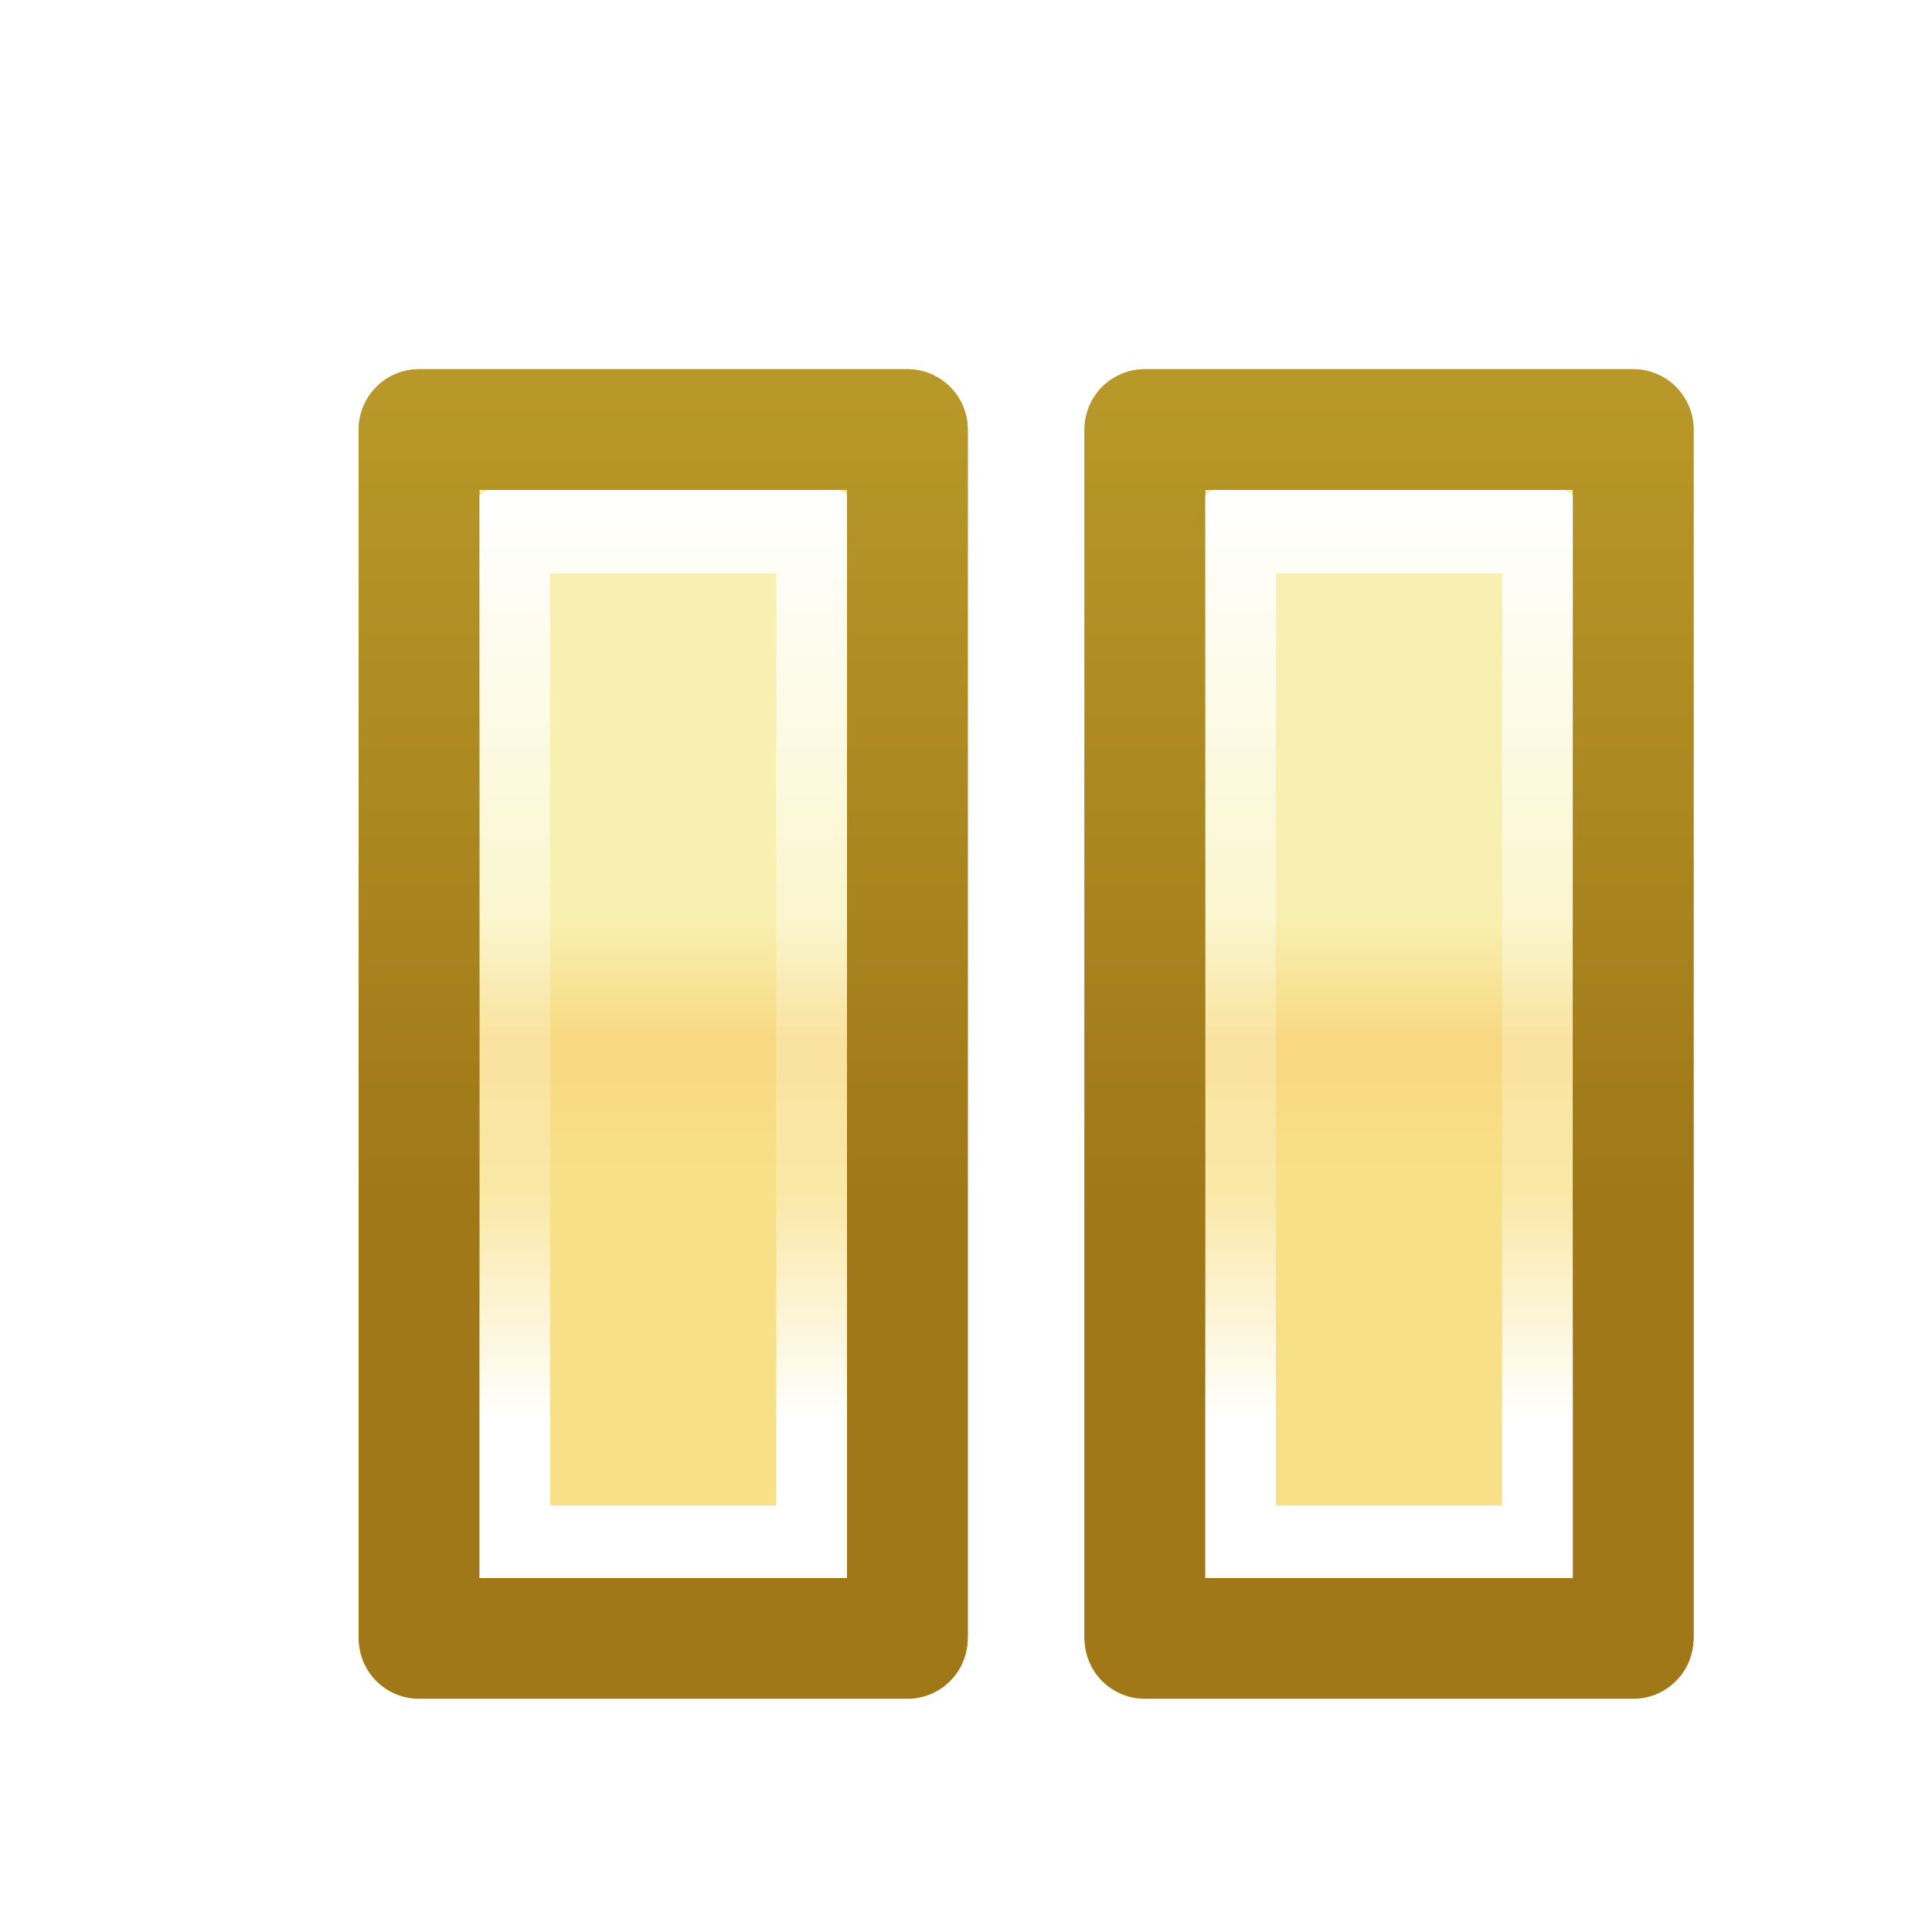 <?xml version="1.0" encoding="UTF-8" standalone="no"?>
<!-- Created with Inkscape (http://www.inkscape.org/) -->

<svg
   xmlns:dc="http://purl.org/dc/elements/1.1/"
   xmlns:cc="http://creativecommons.org/ns#"
   xmlns:rdf="http://www.w3.org/1999/02/22-rdf-syntax-ns#"
   xmlns:svg="http://www.w3.org/2000/svg"
   xmlns="http://www.w3.org/2000/svg"
   xmlns:xlink="http://www.w3.org/1999/xlink"
   xmlns:sodipodi="http://sodipodi.sourceforge.net/DTD/sodipodi-0.dtd"
   xmlns:inkscape="http://www.inkscape.org/namespaces/inkscape"
   width="16"
   height="16"
   id="svg2"
   version="1.1"
   inkscape:version="0.48.5 r10040"
   sodipodi:docname="suspend_co.svg"
   inkscape:export-filename="C:\Users\jmietling\Documents\rect3997-9-1.png"
   inkscape:export-xdpi="90"
   inkscape:export-ydpi="90">
  <defs
     id="defs4">
    <linearGradient
       id="linearGradient8303">
      <stop
         style="stop-color:#ffffff;stop-opacity:1;"
         offset="0"
         id="stop8305" />
      <stop
         id="stop8313"
         offset="0.25"
         style="stop-color:#ffffff;stop-opacity:0.25" />
      <stop
         id="stop8311"
         offset="0.775"
         style="stop-color:#ffffff;stop-opacity:0.251" />
      <stop
         style="stop-color:#ffffff;stop-opacity:1"
         offset="1"
         id="stop8307" />
    </linearGradient>
    <linearGradient
       id="linearGradient8198">
      <stop
         style="stop-color:#f8e088;stop-opacity:1"
         offset="0"
         id="stop8200" />
      <stop
         id="stop8206"
         offset="0.5"
         style="stop-color:#f8d880;stop-opacity:1" />
      <stop
         style="stop-color:#f8f0b0;stop-opacity:1"
         offset="1"
         id="stop8202" />
    </linearGradient>
    <linearGradient
       inkscape:collect="always"
       id="linearGradient8190">
      <stop
         style="stop-color:#a07818;stop-opacity:1;"
         offset="0"
         id="stop8192" />
      <stop
         style="stop-color:#b89828;stop-opacity:1"
         offset="1"
         id="stop8194" />
    </linearGradient>
    <linearGradient
       inkscape:collect="always"
       xlink:href="#linearGradient8190"
       id="linearGradient8196"
       x1="5.777"
       y1="1066.644"
       x2="5.777"
       y2="1057.935"
       gradientUnits="userSpaceOnUse"
       gradientTransform="translate(10.337,0)" />
    <linearGradient
       inkscape:collect="always"
       xlink:href="#linearGradient8198"
       id="linearGradient8204"
       x1="7.262"
       y1="1065.363"
       x2="7.262"
       y2="1059.849"
       gradientUnits="userSpaceOnUse"
       gradientTransform="translate(10.337,0)" />
    <linearGradient
       inkscape:collect="always"
       id="linearGradient8190-8">
      <stop
         style="stop-color:#a07818;stop-opacity:1;"
         offset="0"
         id="stop8192-2" />
      <stop
         style="stop-color:#b89828;stop-opacity:1"
         offset="1"
         id="stop8194-7" />
    </linearGradient>
    <linearGradient
       gradientTransform="translate(10.337,1.92e-5)"
       y2="1054.395"
       x2="5.777"
       y1="1066.644"
       x1="5.777"
       gradientUnits="userSpaceOnUse"
       id="linearGradient8230"
       xlink:href="#linearGradient8190-8"
       inkscape:collect="always" />
    <linearGradient
       inkscape:collect="always"
       xlink:href="#linearGradient8303"
       id="linearGradient8309"
       x1="5.977"
       y1="1059.217"
       x2="5.977"
       y2="1066.988"
       gradientUnits="userSpaceOnUse"
       gradientTransform="translate(10.337,0)" />
    <filter
       inkscape:collect="always"
       id="filter8319"
       x="-0.23"
       width="1.46"
       y="-0.081"
       height="1.162">
      <feGaussianBlur
         inkscape:collect="always"
         stdDeviation="0.322"
         id="feGaussianBlur8321" />
    </filter>
    <linearGradient
       gradientTransform="translate(18.089,3.22e-5)"
       y2="1054.395"
       x2="5.777"
       y1="1062.938"
       x1="5.777"
       gradientUnits="userSpaceOnUse"
       id="linearGradient8230-17"
       xlink:href="#linearGradient8190-8-4"
       inkscape:collect="always" />
    <linearGradient
       inkscape:collect="always"
       id="linearGradient8190-8-4">
      <stop
         style="stop-color:#a07818;stop-opacity:1;"
         offset="0"
         id="stop8192-2-0" />
      <stop
         style="stop-color:#b89828;stop-opacity:1"
         offset="1"
         id="stop8194-7-9" />
    </linearGradient>
    <linearGradient
       inkscape:collect="always"
       xlink:href="#linearGradient8303-8"
       id="linearGradient8309-4"
       x1="5.949"
       y1="1055.452"
       x2="5.949"
       y2="1065.334"
       gradientUnits="userSpaceOnUse"
       gradientTransform="translate(18.089,5.71e-5)" />
    <linearGradient
       id="linearGradient8303-8">
      <stop
         style="stop-color:#ffffff;stop-opacity:1;"
         offset="0"
         id="stop8305-8" />
      <stop
         id="stop8313-2"
         offset="0.555"
         style="stop-color:#ffffff;stop-opacity:0.25" />
      <stop
         id="stop8311-4"
         offset="0.751"
         style="stop-color:#ffffff;stop-opacity:0.251" />
      <stop
         style="stop-color:#ffffff;stop-opacity:1"
         offset="1"
         id="stop8307-5" />
    </linearGradient>
    <filter
       color-interpolation-filters="sRGB"
       inkscape:collect="always"
       id="filter8319-5"
       x="-0.23"
       width="1.46"
       y="-0.081"
       height="1.162">
      <feGaussianBlur
         inkscape:collect="always"
         stdDeviation="0.322"
         id="feGaussianBlur8321-1" />
    </filter>
    <linearGradient
       id="linearGradient8198-1">
      <stop
         style="stop-color:#f8e088;stop-opacity:1"
         offset="0"
         id="stop8200-1" />
      <stop
         id="stop8206-5"
         offset="0.5"
         style="stop-color:#f8d880;stop-opacity:1" />
      <stop
         style="stop-color:#f8f0b0;stop-opacity:1"
         offset="1"
         id="stop8202-2" />
    </linearGradient>
    <linearGradient
       inkscape:collect="always"
       id="linearGradient8190-6">
      <stop
         style="stop-color:#a07818;stop-opacity:1;"
         offset="0"
         id="stop8192-1" />
      <stop
         style="stop-color:#b89828;stop-opacity:1"
         offset="1"
         id="stop8194-4" />
    </linearGradient>
    <linearGradient
       y2="1059.962"
       x2="7.262"
       y1="1062.679"
       x1="7.262"
       gradientTransform="translate(18.089,1.92e-5)"
       gradientUnits="userSpaceOnUse"
       id="linearGradient7447"
       xlink:href="#linearGradient8198-1"
       inkscape:collect="always" />
    <linearGradient
       y2="1057.192"
       x2="5.777"
       y1="1064.532"
       x1="5.777"
       gradientTransform="translate(18.089,1.92e-5)"
       gradientUnits="userSpaceOnUse"
       id="linearGradient7449"
       xlink:href="#linearGradient8190-6"
       inkscape:collect="always" />
    <linearGradient
       gradientTransform="translate(10.323,4.51e-5)"
       y2="1054.395"
       x2="5.777"
       y1="1062.938"
       x1="5.777"
       gradientUnits="userSpaceOnUse"
       id="linearGradient8230-17-1"
       xlink:href="#linearGradient8190-8-4-7"
       inkscape:collect="always" />
    <linearGradient
       inkscape:collect="always"
       id="linearGradient8190-8-4-7">
      <stop
         style="stop-color:#a07818;stop-opacity:1;"
         offset="0"
         id="stop8192-2-0-3" />
      <stop
         style="stop-color:#b89828;stop-opacity:1"
         offset="1"
         id="stop8194-7-9-8" />
    </linearGradient>
    <linearGradient
       inkscape:collect="always"
       xlink:href="#linearGradient8303-8-5"
       id="linearGradient8309-4-0"
       x1="5.949"
       y1="1055.452"
       x2="5.949"
       y2="1065.334"
       gradientUnits="userSpaceOnUse"
       gradientTransform="translate(10.323,1.142e-4)" />
    <linearGradient
       id="linearGradient8303-8-5">
      <stop
         style="stop-color:#ffffff;stop-opacity:1;"
         offset="0"
         id="stop8305-8-7" />
      <stop
         id="stop8313-2-3"
         offset="0.555"
         style="stop-color:#ffffff;stop-opacity:0.25" />
      <stop
         id="stop8311-4-0"
         offset="0.751"
         style="stop-color:#ffffff;stop-opacity:0.251" />
      <stop
         style="stop-color:#ffffff;stop-opacity:1"
         offset="1"
         id="stop8307-5-0" />
    </linearGradient>
    <filter
       color-interpolation-filters="sRGB"
       inkscape:collect="always"
       id="filter8319-5-5"
       x="-0.23"
       width="1.46"
       y="-0.081"
       height="1.162">
      <feGaussianBlur
         inkscape:collect="always"
         stdDeviation="0.322"
         id="feGaussianBlur8321-1-3" />
    </filter>
    <linearGradient
       y2="1059.962"
       x2="7.262"
       y1="1062.679"
       x1="7.262"
       gradientTransform="translate(18.089,1.92e-5)"
       gradientUnits="userSpaceOnUse"
       id="linearGradient7447-3"
       xlink:href="#linearGradient8198-1-8"
       inkscape:collect="always" />
    <linearGradient
       id="linearGradient8198-1-8">
      <stop
         style="stop-color:#f8e088;stop-opacity:1"
         offset="0"
         id="stop8200-1-5" />
      <stop
         id="stop8206-5-9"
         offset="0.5"
         style="stop-color:#f8d880;stop-opacity:1" />
      <stop
         style="stop-color:#f8f0b0;stop-opacity:1"
         offset="1"
         id="stop8202-2-9" />
    </linearGradient>
    <linearGradient
       y2="1057.192"
       x2="5.777"
       y1="1064.532"
       x1="5.777"
       gradientTransform="translate(18.089,1.92e-5)"
       gradientUnits="userSpaceOnUse"
       id="linearGradient7449-1"
       xlink:href="#linearGradient8190-6-5"
       inkscape:collect="always" />
    <linearGradient
       inkscape:collect="always"
       id="linearGradient8190-6-5">
      <stop
         style="stop-color:#a07818;stop-opacity:1;"
         offset="0"
         id="stop8192-1-6" />
      <stop
         style="stop-color:#b89828;stop-opacity:1"
         offset="1"
         id="stop8194-4-2" />
    </linearGradient>
    <linearGradient
       y2="1059.962"
       x2="7.262"
       y1="1062.679"
       x1="7.262"
       gradientTransform="translate(10.323,3.22e-5)"
       gradientUnits="userSpaceOnUse"
       id="linearGradient3070"
       xlink:href="#linearGradient8198-1-8"
       inkscape:collect="always" />
    <linearGradient
       y2="1057.192"
       x2="5.777"
       y1="1064.532"
       x1="5.777"
       gradientTransform="translate(10.323,3.22e-5)"
       gradientUnits="userSpaceOnUse"
       id="linearGradient3072"
       xlink:href="#linearGradient8190-6-5"
       inkscape:collect="always" />
  </defs>
  <sodipodi:namedview
     id="base"
     pagecolor="#ffffff"
     bordercolor="#666666"
     borderopacity="1.0"
     inkscape:pageopacity="0.0"
     inkscape:pageshadow="2"
     inkscape:zoom="22.627416"
     inkscape:cx="9.9902448"
     inkscape:cy="8.0592917"
     inkscape:document-units="px"
     inkscape:current-layer="g8159"
     showgrid="true"
     inkscape:window-width="1458"
     inkscape:window-height="814"
     inkscape:window-x="393"
     inkscape:window-y="282"
     inkscape:window-maximized="0"
     showguides="true"
     inkscape:guide-bbox="true"
     inkscape:snap-global="false">
    <inkscape:grid
       type="xygrid"
       id="grid3999" />
  </sodipodi:namedview>
  <g
     inkscape:label="Layer 1"
     inkscape:groupmode="layer"
     id="layer1"
     style="display:inline"
     transform="translate(0,-1036.362)">
    <g
       style="display:inline"
       id="layer1-0"
       inkscape:label="Layer 1"
       transform="matrix(0.774,0,0,0.774,-0.809,233.541)">
      <g
         transform="translate(-8.22,-12.905)"
         id="g8159"
         style="display:inline">
        <rect
           style="fill:url(#linearGradient7447);fill-opacity:1;stroke:url(#linearGradient7449);stroke-width:1.292;stroke-linecap:round;stroke-linejoin:round;stroke-miterlimit:4;stroke-opacity:1;stroke-dasharray:none;stroke-dashoffset:0;display:inline"
           id="rect8188-2"
           width="5.225"
           height="12.905"
           x="21.515"
           y="1054.738" />
        <rect
           style="fill:none;stroke:url(#linearGradient8309-4);stroke-width:0.935;stroke-linecap:round;stroke-linejoin:round;stroke-miterlimit:4;stroke-opacity:1;stroke-dasharray:none;stroke-dashoffset:0;display:inline;filter:url(#filter8319-5)"
           id="rect8188-7-4-3"
           width="3.355"
           height="10.91"
           x="22.45"
           y="1055.808" />
        <rect
           style="fill:none;stroke:url(#linearGradient8230-17);stroke-width:1.292;stroke-linecap:round;stroke-linejoin:round;stroke-miterlimit:4;stroke-opacity:1;stroke-dasharray:none;stroke-dashoffset:0;display:inline"
           id="rect8188-7-2"
           width="5.225"
           height="12.934"
           x="21.515"
           y="1054.738" />
        <rect
           style="fill:url(#linearGradient3070);fill-opacity:1;stroke:url(#linearGradient3072);stroke-width:1.292;stroke-linecap:round;stroke-linejoin:round;stroke-miterlimit:4;stroke-opacity:1;stroke-dasharray:none;stroke-dashoffset:0;display:inline"
           id="rect8188-2-2"
           width="5.225"
           height="12.905"
           x="13.749"
           y="1054.738" />
        <rect
           style="fill:none;stroke:url(#linearGradient8309-4-0);stroke-width:0.935;stroke-linecap:round;stroke-linejoin:round;stroke-miterlimit:4;stroke-opacity:1;stroke-dasharray:none;stroke-dashoffset:0;display:inline;filter:url(#filter8319-5-5)"
           id="rect8188-7-4-3-2"
           width="3.355"
           height="10.91"
           x="14.684"
           y="1055.808" />
        <rect
           style="fill:none;stroke:url(#linearGradient8230-17-1);stroke-width:1.292;stroke-linecap:round;stroke-linejoin:round;stroke-miterlimit:4;stroke-opacity:1;stroke-dasharray:none;stroke-dashoffset:0;display:inline"
           id="rect8188-7-2-3"
           width="5.225"
           height="12.934"
           x="13.749"
           y="1054.738" />
      </g>
    </g>
  </g>
</svg>
